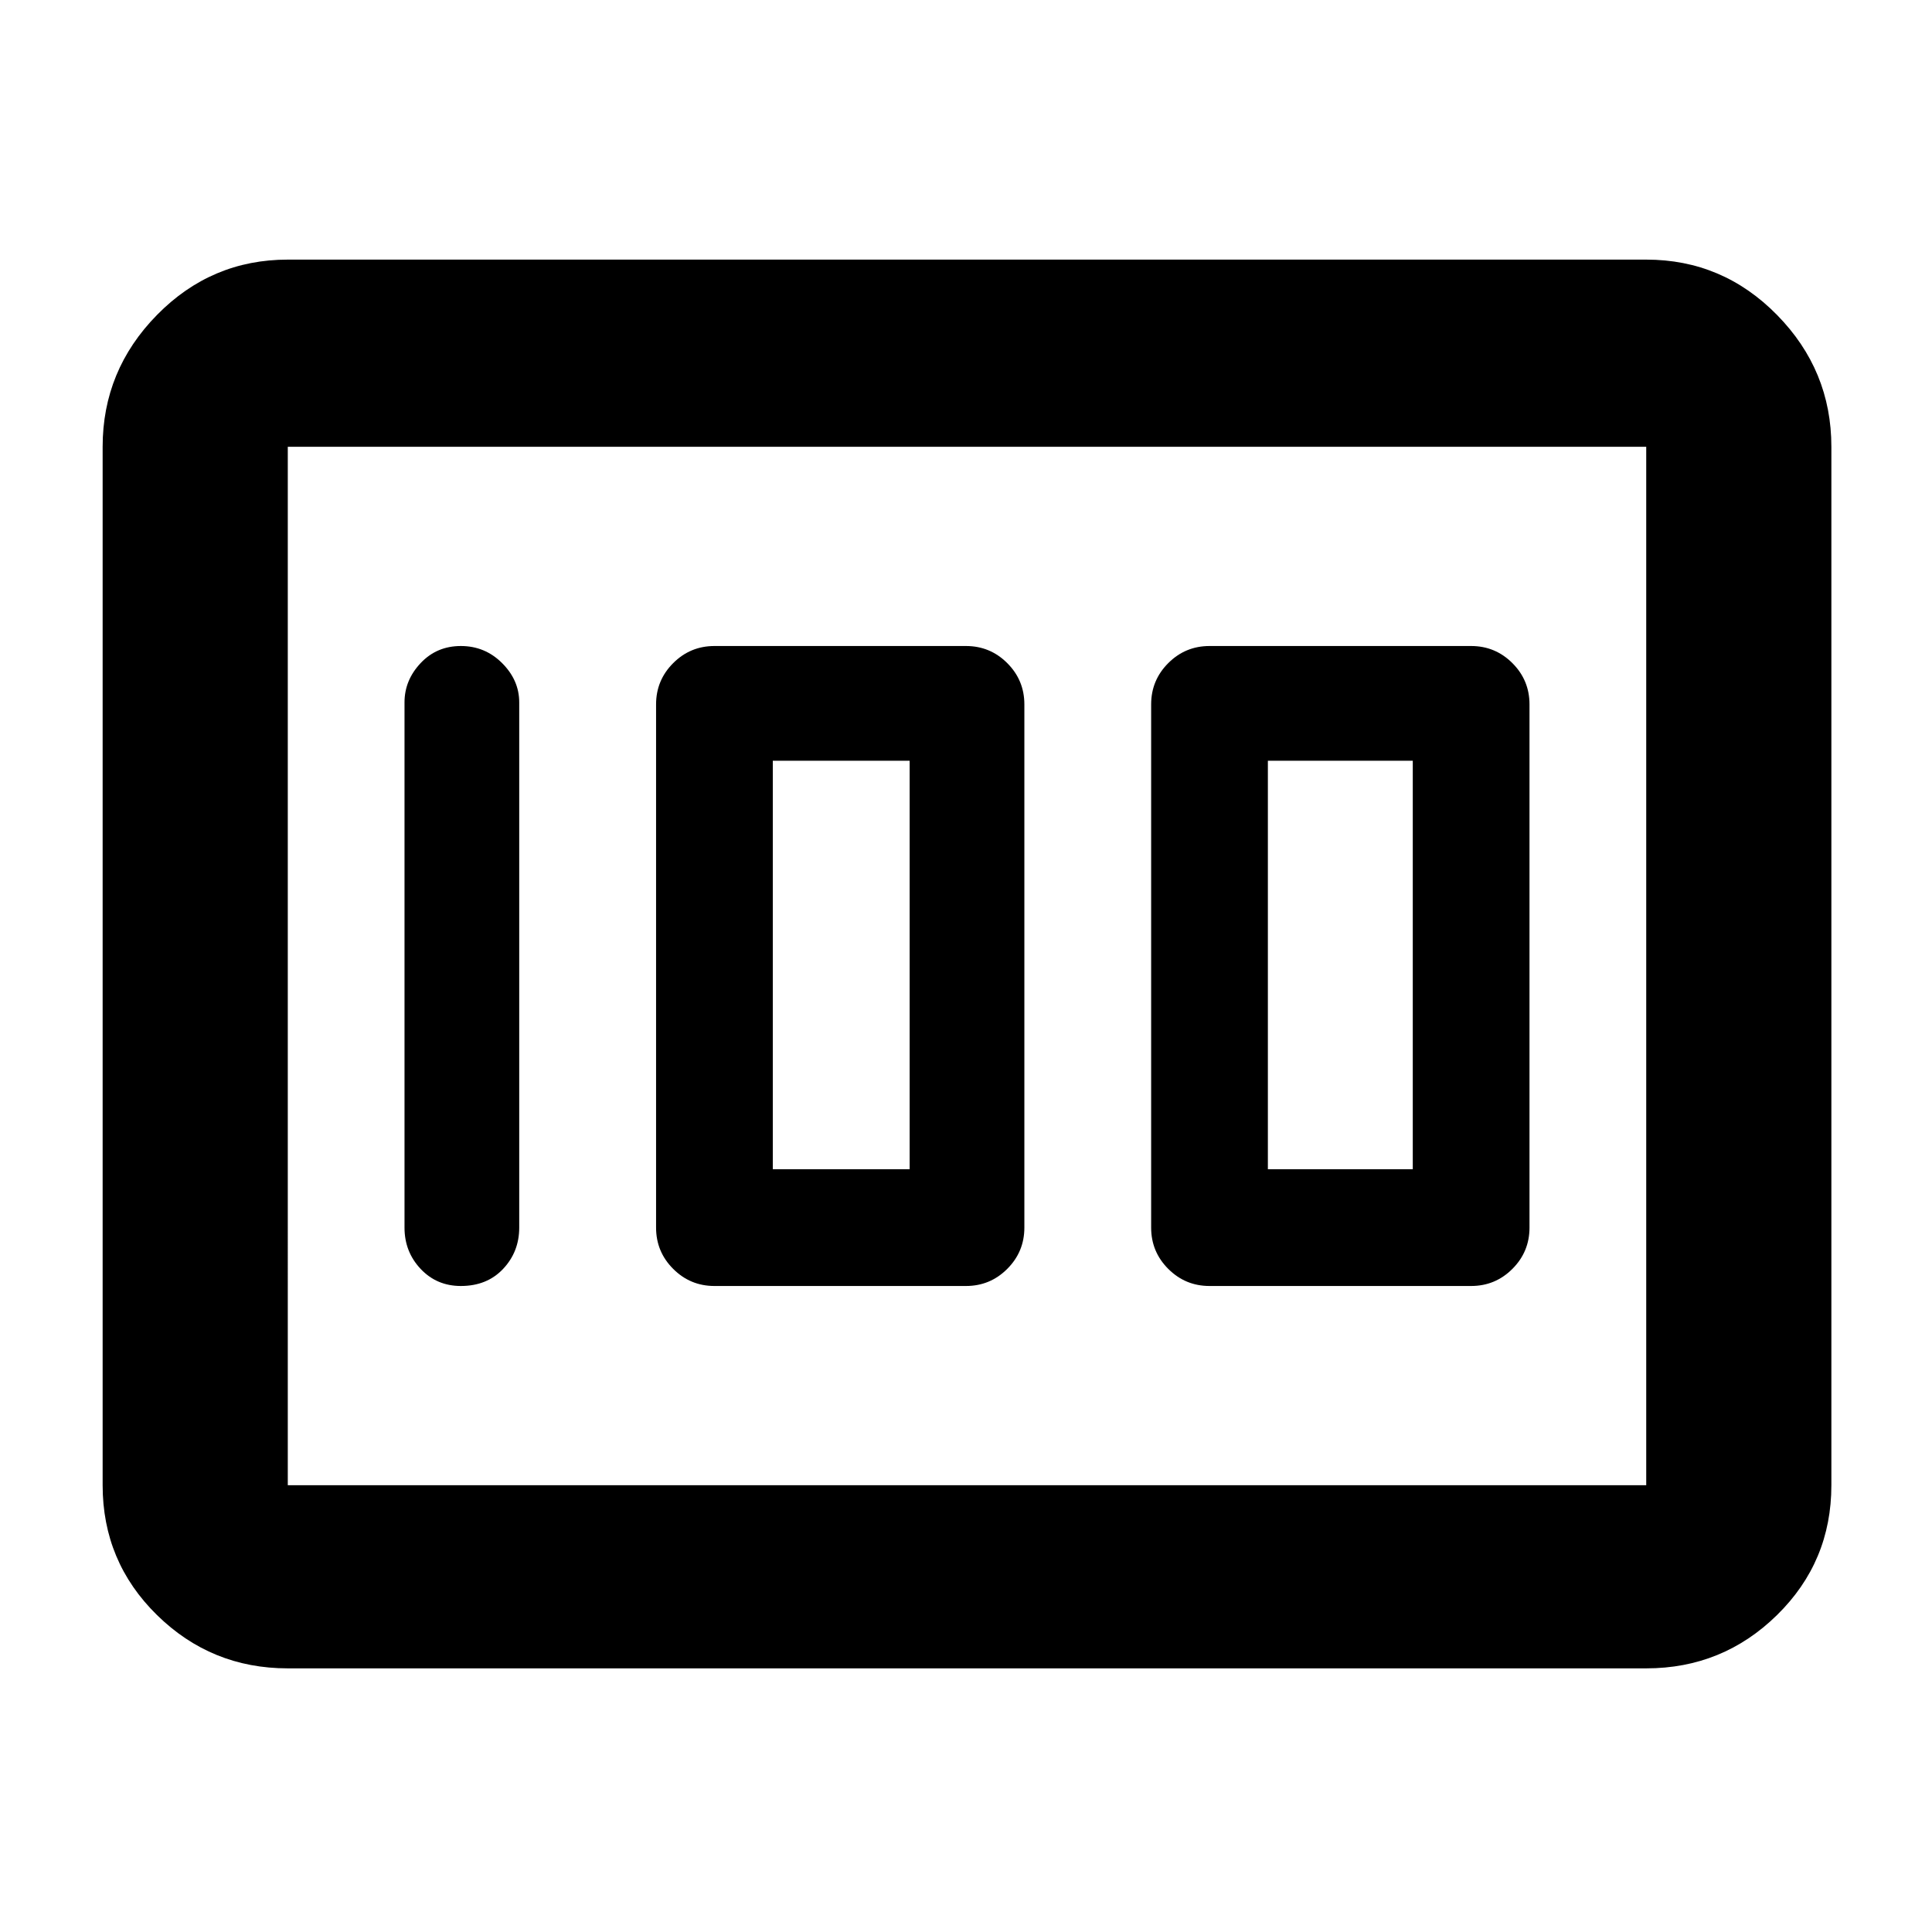 <svg xmlns="http://www.w3.org/2000/svg" height="48" width="48"><path d="M30.05 31.95h6.5q.6 0 1.025-.425Q38 31.1 38 30.5v-13q0-.6-.425-1.025-.425-.425-1.025-.425h-6.5q-.6 0-1.025.425-.425.425-.425 1.025v13q0 .6.425 1.025.425.425 1.025.425Zm1.45-2.9V18.9h3.6v10.15Zm-13.75 2.9H24q.6 0 1.025-.425.425-.425.425-1.025v-13q0-.6-.425-1.025Q24.6 16.05 24 16.05h-6.25q-.6 0-1.025.425-.425.425-.425 1.025v13q0 .6.425 1.025.425.425 1.025.425Zm1.45-2.9V18.9h3.4v10.15Zm-7.75 2.9q.65 0 1.05-.425t.4-1.025V17.45q0-.55-.425-.975-.425-.425-1.025-.425-.6 0-1 .425t-.4.975V30.5q0 .6.4 1.025.4.425 1 .425Zm-4.3 9.5q-1.9 0-3.25-1.325T2.55 36.9V11.1q0-1.9 1.35-3.275T7.15 6.45H40.9q1.9 0 3.25 1.375T45.5 11.1v25.8q0 1.9-1.35 3.225-1.35 1.325-3.25 1.325Zm0-4.55H40.9V11.1H7.15v25.8Zm0 0V11.1v25.8Z"/></svg>